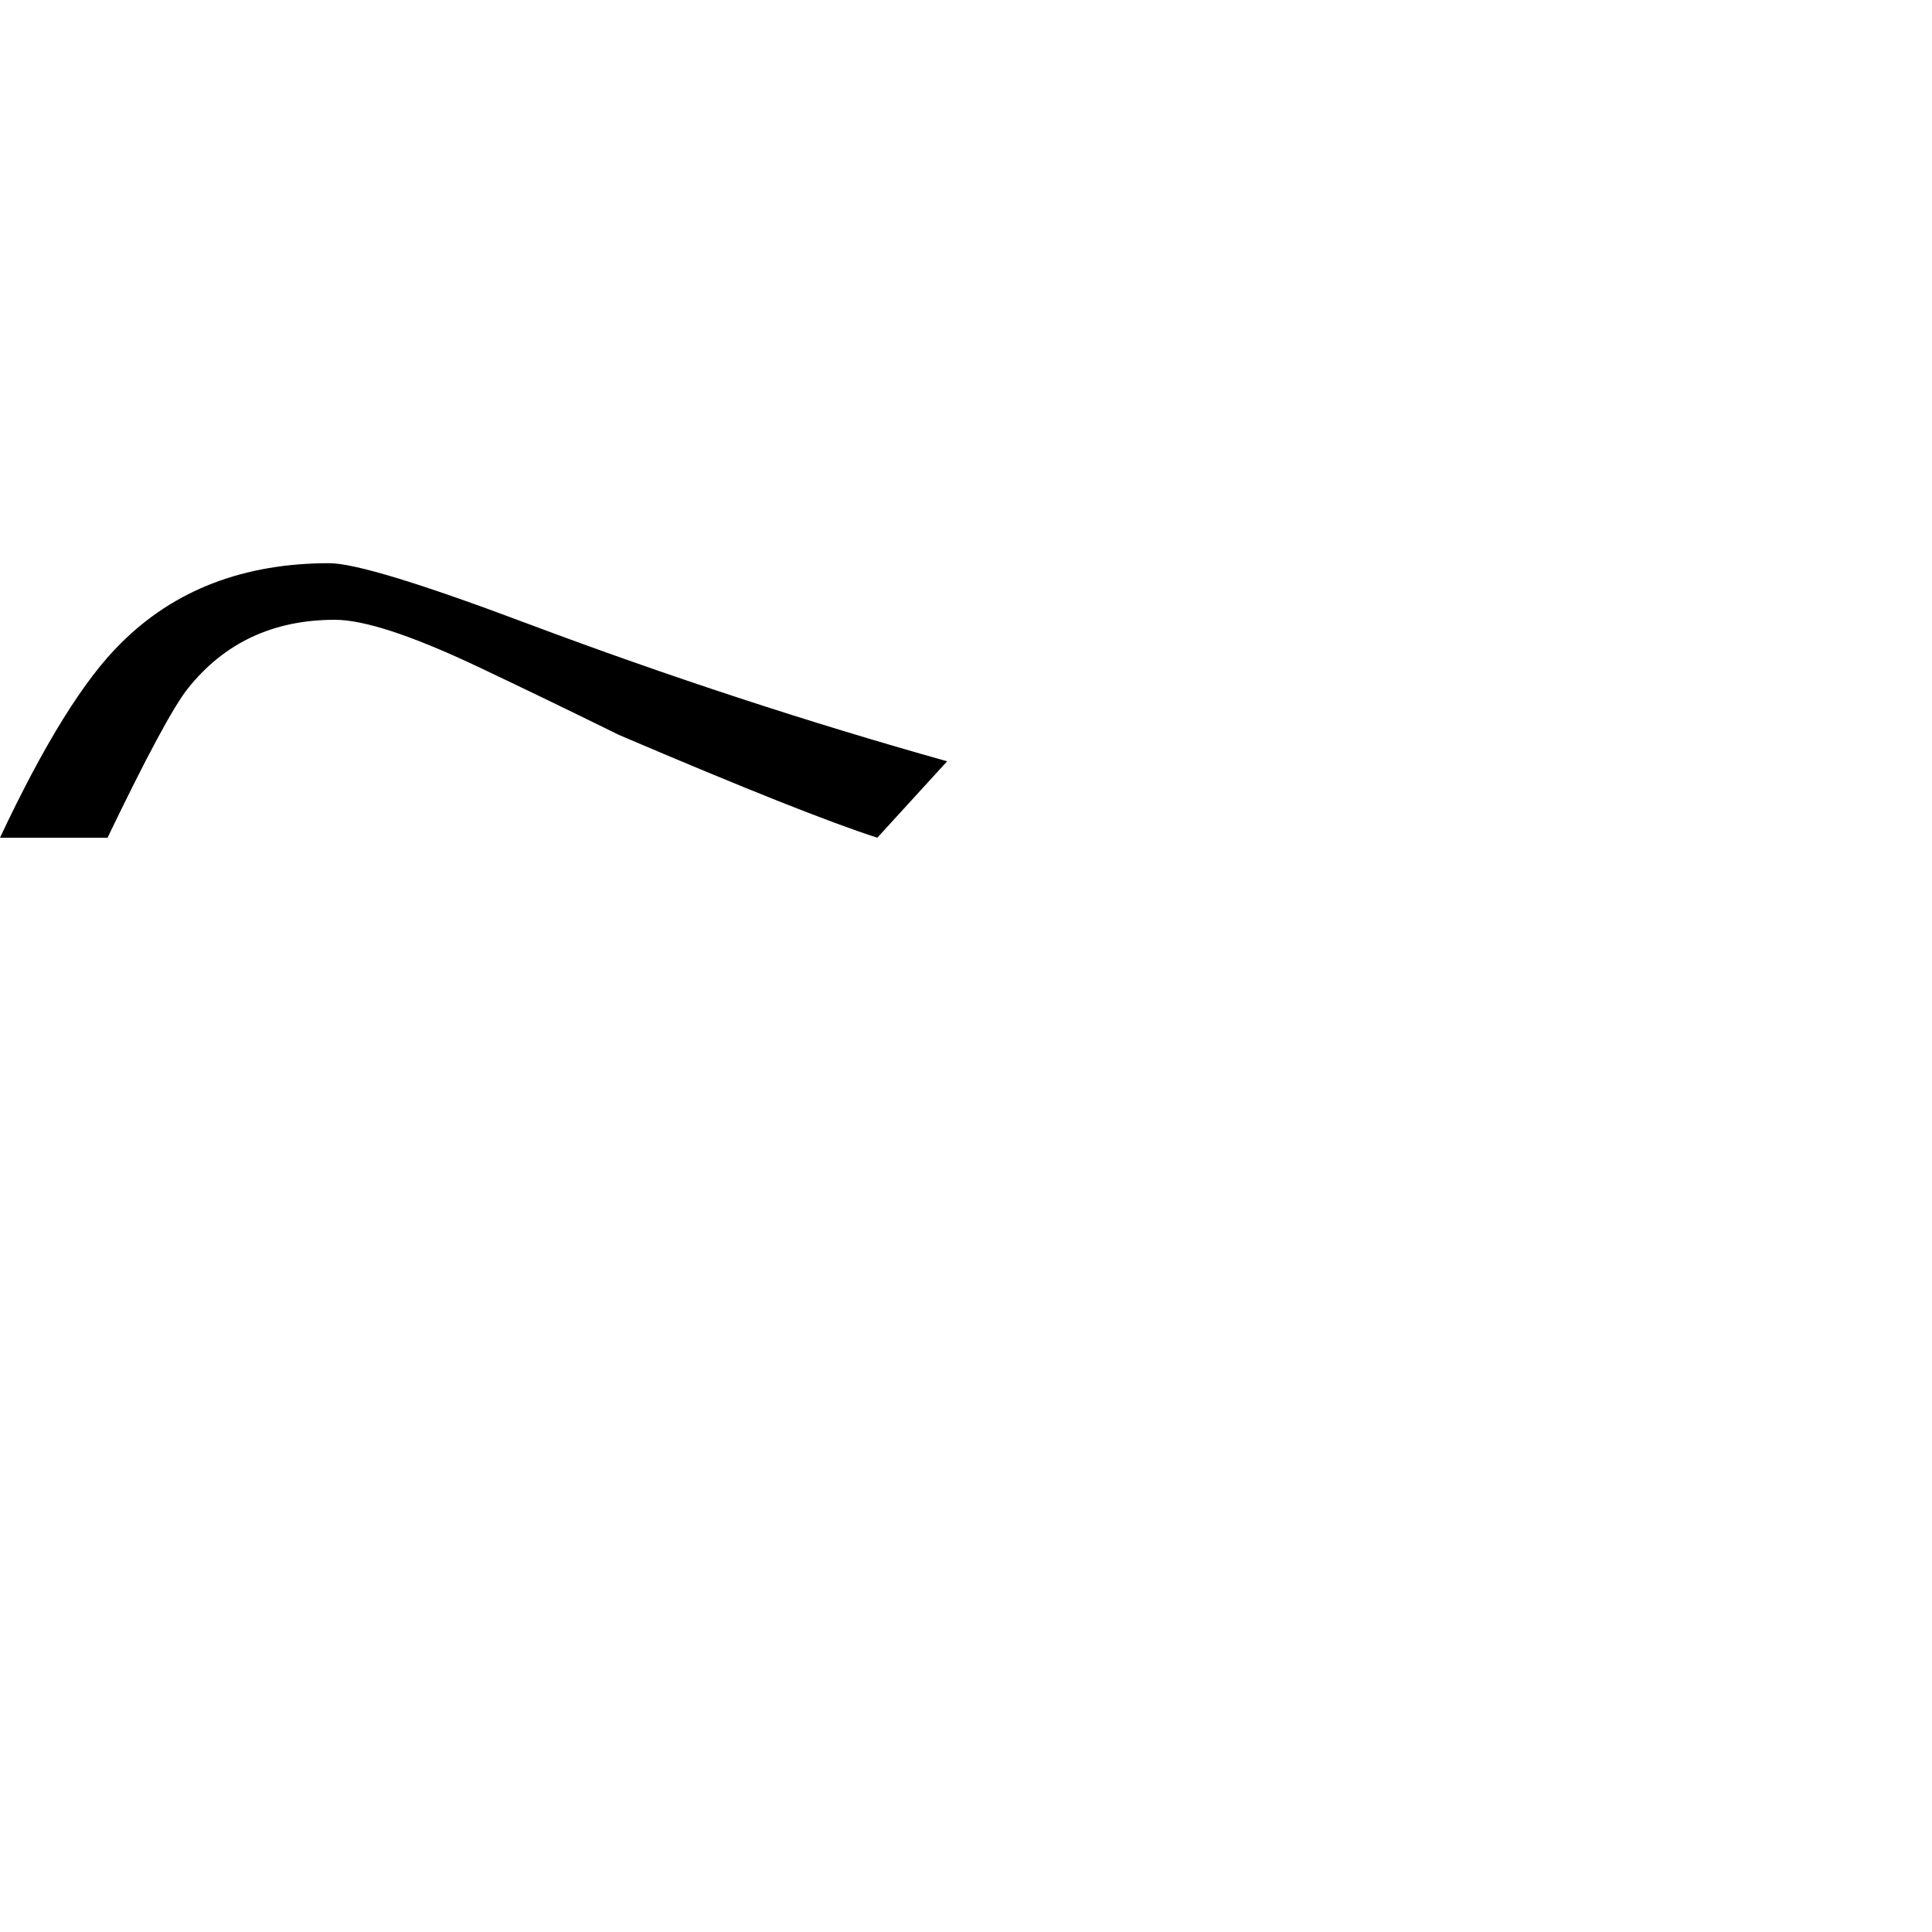 <?xml version="1.0" standalone="no"?>
<!DOCTYPE svg PUBLIC "-//W3C//DTD SVG 1.1//EN" "http://www.w3.org/Graphics/SVG/1.1/DTD/svg11.dtd" >
<svg viewBox="-1022 -442 2048 2048">
  <g transform="matrix(1 0 0 -1 0 1606)">
   <path fill="currentColor"
d="M-18 1241l-74 -81q-75 24 -274 109q-75 37 -151 73q-104 49 -150 49q-98 0 -156 -73q-23 -29 -85 -158h-114q70 149 128 206q85 85 221 85q40 0 210 -64q224 -84 445 -146z" />
  </g>

</svg>
